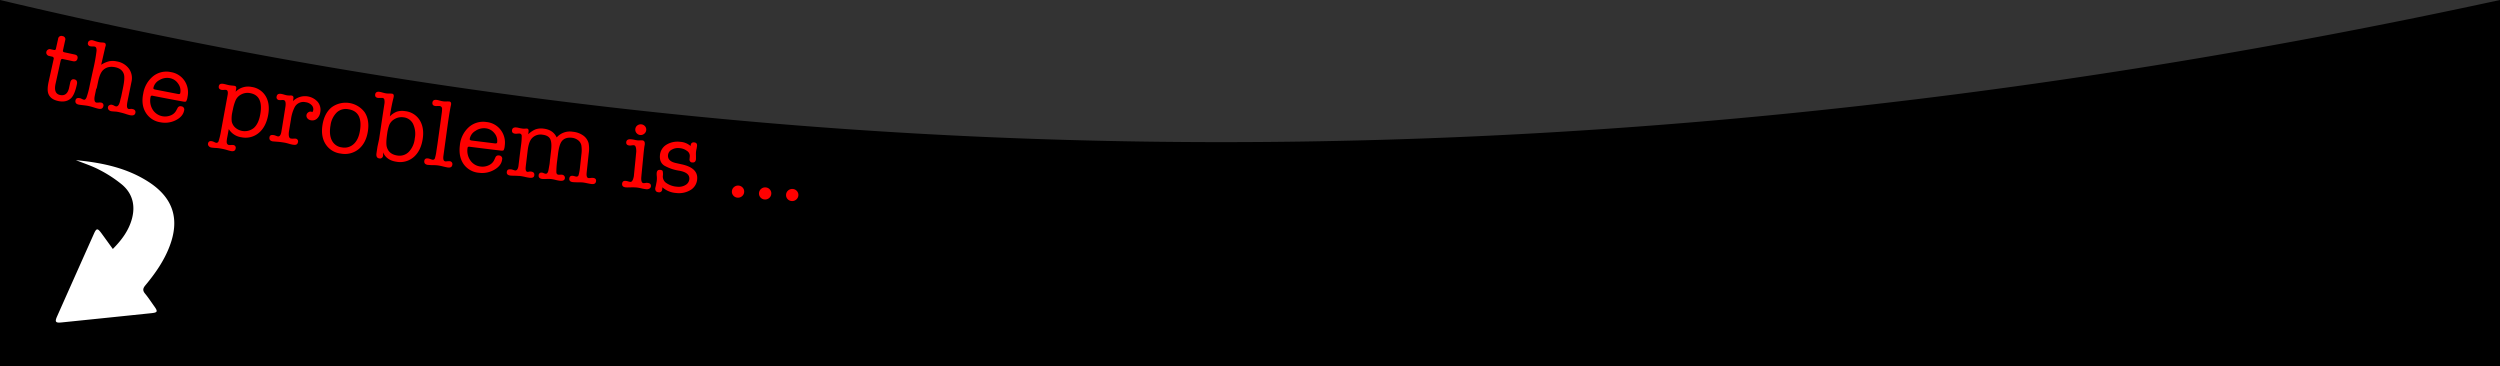 <svg xmlns="http://www.w3.org/2000/svg" viewBox="0 0 1366 200"><rect x="0" y="0" width="1366" height="200" fill="#333333" stroke="none"/><defs><style>.cls-1{fill:red;}.cls-2{fill:#fff;}</style></defs><g id="Layer_2" data-name="Layer 2"><g id="Layer_2-2" data-name="Layer 2"><path d="M.5,199.5V.63A2869.3,2869.3,0,0,0,332,58.94,2931.21,2931.21,0,0,0,667.63,78.16a3136.7,3136.7,0,0,0,347-19.63A3497.85,3497.85,0,0,0,1365.5.62V199.5Z"/><path d="M1365,1.24V199H1V1.27A2872.74,2872.74,0,0,0,331.92,59.44,2932.3,2932.3,0,0,0,667.64,78.66,3135.16,3135.16,0,0,0,1014.7,59,3495.18,3495.18,0,0,0,1365,1.24M1366,0C1130.15,51.2,897.56,77.66,667.64,77.66,442.65,77.66,220.22,52.31,0,0V200H1366V0Z"/><path class="cls-1" d="M37.66,48.35l.72-3.28c.34-1.4,1.11-2,2.32-1.7s1.65,1.17,1.31,2.74q-1.21,5.6-3.14,7.49c-1.74,1.7-4.12,2.24-7.11,1.59q-4.14-.9-5.31-3.9-.87-2.17.14-6.73l2.73-12.3a1,1,0,0,0-.77-1.3l-1.68-.37a1.93,1.93,0,0,1-1.28-.84,1.77,1.77,0,0,1-.26-1.43,1.81,1.81,0,0,1,.82-1.16,1.68,1.68,0,0,1,1.34-.3l2,.44c.59.13,1-.13,1.09-.78l1.17-5.28a1.78,1.78,0,0,1,2.42-1.51,1.72,1.72,0,0,1,1.43,2.35l-1.2,5.49c-.11.51.14.83.76,1l5.62,1.21c1.3.28,1.83,1,1.57,2.21s-1.11,1.75-2.53,1.45l-5.67-1.23c-.49-.1-.8.21-1,.92q-1.38,6.32-2.78,12.61c-.79,3.59,0,5.65,2.45,6.17S36.92,51.24,37.66,48.35Z"/><path class="cls-1" d="M57.6,25.38l-2.31,10a14.46,14.46,0,0,1,4.35-1.91,10.34,10.34,0,0,1,4.2.09,10.29,10.29,0,0,1,6.64,4,8.85,8.85,0,0,1,1.36,7.18c-.59,2.87-1.17,5.73-1.76,8.59-.41,2-.63,3.14-.63,3.35-.22,1.75.06,2.69.83,2.85a4,4,0,0,0,1.26-.05,3.76,3.76,0,0,1,.85.1c1.29.25,1.81,1,1.58,2.13s-1.2,1.58-2.87,1.25c-.45-.09-1.11-.28-2-.55a31.24,31.24,0,0,0-3.5-1A17.11,17.11,0,0,0,63.53,61c-1.51-.09-2.44-.17-2.78-.24a2.41,2.41,0,0,1-1.46-.86A1.78,1.78,0,0,1,59,58.45a1.45,1.45,0,0,1,.79-1,1.92,1.92,0,0,1,1.37-.2,4.45,4.45,0,0,1,1.3.53,3,3,0,0,0,.86.34c1,.21,1.81-.8,2.31-3,.08-.41.28-1.21.6-2.39.15-.74.31-1.47.46-2.21l.57-2.78c.72-3.49.85-5.91.41-7.25q-1-3-4.76-3.76c-2.73-.56-4.92,0-6.55,1.54q-1.7,1.64-2.64,5.83l-.78,3.7a4.73,4.73,0,0,1-.43,1c-.09.45-.16.77-.2,1-.42,2-.64,3.08-.67,3.4-.18,1.71.16,2.66,1,2.84a4.9,4.9,0,0,0,1.25,0,4.21,4.21,0,0,1,1.21,0,1.51,1.51,0,0,1,1.37,2c-.26,1.23-1.16,1.69-2.71,1.37a22,22,0,0,1-2.17-.61c-1.3-.41-2.43-.72-3.37-.92-.6-.12-1.43-.24-2.5-.36q-2.14-.24-2.73-.36c-1.43-.3-2-1.09-1.73-2.36.22-1.05,1-1.44,2.35-1.16a2.72,2.72,0,0,1,1,.36,6.27,6.27,0,0,0,1.23.48q.84.18,1.47-1.32A46.55,46.55,0,0,0,49,46.78c.65-3.06,1.31-6.13,2-9.19a89.85,89.85,0,0,0,1.75-9.79q.12-2.1-1-2.34a6,6,0,0,0-1.11-.07,5.89,5.89,0,0,1-1.17-.09,1.53,1.53,0,0,1-1.4-2,1.6,1.6,0,0,1,.88-1.1,2.36,2.36,0,0,1,1.6-.2c.17,0,.74.21,1.72.53.63.2,1.33.38,2.09.54a8.27,8.27,0,0,0,1.31.14,9,9,0,0,1,1.21.12c.79.17,1.07.82.83,1.95Z"/><path class="cls-1" d="M102.46,53a6.38,6.38,0,0,1-.72,2.35c-.23.26-.76.31-1.6.15Q91.85,54,83.55,52.35a1.42,1.42,0,0,0-.92,0,.71.71,0,0,0-.33.55,9.31,9.31,0,0,0,1.06,6.89,8,8,0,0,0,9.81,3.29,5.77,5.77,0,0,0,3.1-2.67c.26-.47.51-.94.76-1.41a1.68,1.68,0,0,1,2-.91,1.75,1.75,0,0,1,1.56,2.33c-.44,2.23-2,4-4.62,5.3a13,13,0,0,1-8.37,1.09,11.26,11.26,0,0,1-8-5.33Q77,57.22,78.27,51.1a15.3,15.3,0,0,1,5.48-9.52,11.59,11.59,0,0,1,9.69-2.17,11,11,0,0,1,7.43,4.78A11.51,11.51,0,0,1,102.46,53Zm-18.65-5c-.1.48.23.79,1,.94l12.45,2.41c.73.14,1.14,0,1.24-.52a6.46,6.46,0,0,0-1.17-5.13,6.92,6.92,0,0,0-4.5-3,8,8,0,0,0-5.71,1.06A6.23,6.23,0,0,0,83.81,48.07Z"/><path class="cls-1" d="M129.06,48.47l-.3,1.65a9.56,9.56,0,0,1,8.71-2.62,10.59,10.59,0,0,1,7.67,5c1.64,2.73,2.12,6.13,1.41,10.2-.77,4.37-2.48,7.68-5.13,9.9A11.13,11.13,0,0,1,131.89,75,9.56,9.56,0,0,1,125,70.52c-.26,1.43-.52,2.86-.79,4.29a18.49,18.49,0,0,0-.36,2.54c0,1.11.43,1.73,1.24,1.88a7,7,0,0,0,1.14,0,6,6,0,0,1,1.13,0,1.51,1.51,0,0,1,1.38,2q-.32,1.71-2.52,1.32a22.38,22.38,0,0,1-2.33-.63,30.55,30.55,0,0,0-3.45-.78,17.65,17.65,0,0,0-2.13-.27,26.13,26.13,0,0,1-2.83-.25,2.25,2.25,0,0,1-1.43-.81,1.61,1.61,0,0,1-.39-1.36c.2-1.08.89-1.51,2.08-1.3a6.2,6.2,0,0,1,1,.31A7.23,7.23,0,0,0,118,78a1.19,1.19,0,0,0,1.41-.79,37.22,37.22,0,0,0,1.33-5.55q1.84-10,3.67-19.93c.25-1.58-.05-2.46-.91-2.61a5,5,0,0,0-1.14,0,5.45,5.45,0,0,1-1.2,0c-1.28-.23-1.81-.92-1.6-2.05s1.07-1.51,2.6-1.24c.38.07.79.17,1.24.28.86.23,1.49.38,1.91.45s.77.11,1.37.17,1,.1,1.32.15C128.88,47,129.23,47.51,129.06,48.47Zm-.36,6.44a24.45,24.45,0,0,0-1.42,4.81,6.15,6.15,0,0,1-.19.77c-.06.31-.1.55-.13.72a16,16,0,0,0-.34,5.14,6.16,6.16,0,0,0,1.77,3.22,7.85,7.85,0,0,0,10.37.29c1.71-1.57,2.85-4,3.44-7.37,1.22-6.89-.66-10.76-5.6-11.62a7.32,7.32,0,0,0-4.74.71A6.64,6.64,0,0,0,128.7,54.91Z"/><path class="cls-1" d="M160.32,53.82l-.24,1.42a9.35,9.35,0,0,1,13.52.42A6.8,6.8,0,0,1,175,61.28a5.73,5.73,0,0,1-1.76,3.52,3.77,3.77,0,0,1-3.29.93,3.08,3.08,0,0,1-1.93-1,2.29,2.29,0,0,1-.55-1.9,2.13,2.13,0,0,1,.88-1.37A2,2,0,0,1,170,61a3.64,3.64,0,0,1,.66.26,2.71,2.71,0,0,0,.5-1.09,3.15,3.15,0,0,0-.92-2.75A5.33,5.33,0,0,0,167,55.85,5.39,5.39,0,0,0,161,58.58a20.56,20.56,0,0,0-2,6.59c-.19,1.13-.39,2.27-.58,3.41-.39,2.31-.6,3.61-.61,3.89-.16,2,.22,3.07,1.13,3.22a6.37,6.37,0,0,0,1.46.06,4.25,4.25,0,0,1,1,0,1.48,1.48,0,0,1,1.41,1.91c-.2,1.19-1,1.67-2.46,1.43l-.21,0a20.85,20.85,0,0,1-2.37-.57c-1-.3-1.84-.49-2.36-.58-1.41-.23-2.52-.38-3.34-.45l-3-.23c-1.44-.25-2-1-1.84-2.18s1-1.49,2.3-1.26a4.15,4.15,0,0,1,.79.19l.77.29a5.28,5.28,0,0,0,.73.23c.88.14,1.5-.57,1.85-2.15l.45-2.63Q155.08,63.85,156,58c.25-2.06-.1-3.16-1.05-3.32a5.87,5.87,0,0,0-1.18,0,5.8,5.8,0,0,1-1.17,0,1.51,1.51,0,0,1-1.45-1.94c.21-1.21,1.06-1.69,2.56-1.43a12.76,12.76,0,0,1,1.55.39,15,15,0,0,0,1.55.39,11,11,0,0,0,1.38.1,3.58,3.58,0,0,1,1,0Q160.56,52.33,160.32,53.82Z"/><path class="cls-1" d="M186.2,83.91a11.33,11.33,0,0,1-8.29-5.14q-2.73-4.27-1.69-10.6t5-9.55a12.94,12.94,0,0,1,18,2.68Q202,65.49,201,71.81t-5,9.65A11.86,11.86,0,0,1,186.2,83.91Zm4.11-24.23a7.26,7.26,0,0,0-6.18,1.65,12.09,12.09,0,0,0-3.48,6.84c0,.23-.07.45-.11.68-.52,3.25-.24,5.9.86,8a6.93,6.93,0,0,0,5.4,3.68,7.42,7.42,0,0,0,6.5-1.86q2.64-2.43,3.4-7.37Q198.31,60.91,190.31,59.68Z"/><path class="cls-1" d="M215,53.48q-1.09,4.22-2,10.11A10.63,10.63,0,0,1,216.86,61a9.79,9.79,0,0,1,4.51-.27,10.62,10.62,0,0,1,7.88,4.81q2.61,4.08,1.76,10.1c-.63,4.4-2.23,7.76-4.83,10.07a11.29,11.29,0,0,1-9.54,2.67q-5.47-.78-7.32-5.13c0,1,0,1.59,0,1.69a1.68,1.68,0,0,1-2.14,1.6c-1.24-.18-1.73-1.14-1.46-2.87.07-.48.12-.85.16-1.09.12-.79.25-1.64.39-2.54l.87-4c.26-1.75.53-3.49.79-5.24Q208.94,63.93,210,57a6.93,6.93,0,0,0,0-2.65,1.21,1.21,0,0,0-1.08-.85c-.1,0-.57,0-1.39,0a6.19,6.19,0,0,1-1,0c-1.18-.17-1.7-.81-1.53-1.92s1-1.61,2.36-1.4a10.22,10.22,0,0,1,1,.2l1.23.34a11.6,11.6,0,0,0,1.35.3,11.35,11.35,0,0,0,1.65.09,11,11,0,0,1,1.6.07c.76.11,1.08.65.94,1.61Zm-2.38,15a23.08,23.08,0,0,0-1.07,4.62c-.51,3.42-.58,5.82-.2,7.18q1.1,4,5.74,4.69a7.08,7.08,0,0,0,6.28-2,12.29,12.29,0,0,0,3.26-7.31,12.77,12.77,0,0,0-.95-8,6.62,6.62,0,0,0-5.2-3.56,7.36,7.36,0,0,0-4.74.89A6.69,6.69,0,0,0,212.62,68.47Z"/><path class="cls-1" d="M244.48,69.18l-2.22,16.15c-.21,1.77.15,2.72,1.09,2.84a6.78,6.78,0,0,0,1.38-.09,7,7,0,0,1,.87,0,1.57,1.57,0,0,1,1.54,2c-.16,1.15-1,1.63-2.42,1.44-.56-.08-1.46-.27-2.68-.57a26,26,0,0,0-2.84-.58,23.7,23.7,0,0,0-2.58-.14,23.31,23.31,0,0,1-2.53-.12l-.26,0c-1.49-.2-2.14-.92-2-2.17.16-1.07.84-1.53,2.06-1.37l.38.06a2.29,2.29,0,0,0,.47.13,12.35,12.35,0,0,0,1.52.5,1.13,1.13,0,0,0,1.32-.64,21.9,21.9,0,0,0,.88-4.17c.19-1.21.38-2.43.56-3.64.38-2.7.75-5.39,1.13-8.09.42-3.1.85-6.19,1.27-9.29a16,16,0,0,0,.13-2.11,1.46,1.46,0,0,0-1.31-1.39,14,14,0,0,0-1.4,0,5.75,5.75,0,0,1-1,0c-1.19-.16-1.71-.8-1.56-1.91s.94-1.62,2.34-1.43a6.88,6.88,0,0,1,1,.19l1.24.32a10.65,10.65,0,0,0,1.4.29,11.32,11.32,0,0,0,1.6.06,11.6,11.6,0,0,1,1.6,0c.81.11,1.15.66,1,1.67a4.54,4.54,0,0,1-.16.77Q245.48,61.86,244.48,69.18Z"/><path class="cls-1" d="M275.79,79.63a6.51,6.51,0,0,1-.57,2.39c-.21.28-.75.36-1.6.26q-8.46-1-16.92-2.08a1.55,1.55,0,0,0-.93.07.75.75,0,0,0-.29.57A9.24,9.24,0,0,0,257,87.65,7.79,7.79,0,0,0,262.65,91a7.88,7.88,0,0,0,4.46-.73,5.86,5.86,0,0,0,2.94-2.86c.22-.49.45-1,.67-1.46a1.68,1.68,0,0,1,1.92-1,1.75,1.75,0,0,1,1.72,2.22q-.42,3.39-4.29,5.59a13.17,13.17,0,0,1-8.36,1.65,11.36,11.36,0,0,1-8.43-4.79q-2.81-4.08-2-10.28a15.22,15.22,0,0,1,4.87-9.85,11.78,11.78,0,0,1,9.62-2.82,11.09,11.09,0,0,1,7.79,4.28A11.43,11.43,0,0,1,275.79,79.63Zm-19.12-3.72c-.06.49.3.78,1.08.88l12.69,1.57c.75.09,1.15-.11,1.21-.6a6.4,6.4,0,0,0-1.52-5,7,7,0,0,0-4.72-2.65,8.23,8.23,0,0,0-5.68,1.44A6.26,6.26,0,0,0,256.67,75.91Z"/><path class="cls-1" d="M288.81,71.85l-.18,1.51a12.77,12.77,0,0,1,4-2.69,9.53,9.53,0,0,1,4.35-.39c3.47.39,5.86,2,7.2,4.81A9.58,9.58,0,0,1,313.05,72a11.55,11.55,0,0,1,5.29,1.82,7.58,7.58,0,0,1,3.25,4.35,15.84,15.84,0,0,1,.11,5.51c-.18,1.69-.37,3.38-.55,5.08l-.42,3.92c-.16,1.43-.24,2.3-.23,2.62,0,1.27.43,2,1.17,2a5,5,0,0,0,1.14-.07A5.72,5.72,0,0,1,324,97.2c1.24.12,1.8.71,1.69,1.75-.13,1.22-.91,1.76-2.35,1.62-.53-.06-1.34-.2-2.42-.43s-1.91-.38-2.48-.44-1.5-.09-2.68-.09a26.24,26.24,0,0,1-2.68-.09c-1.5-.15-2.19-.84-2-2.06.12-1,.75-1.51,1.89-1.39.15,0,.5.09,1.06.22a3.08,3.08,0,0,0,.85.19,1.1,1.1,0,0,0,1.25-.77,24.59,24.59,0,0,0,.79-4.4c.11-1.06.23-2.12.35-3.19s.25-2.29.37-3.44a18,18,0,0,0,0-5.3,4.74,4.74,0,0,0-1.82-2.8,6.67,6.67,0,0,0-3.39-1.31q-3.77-.39-5.54,2-1.4,1.92-2,7L304.42,88A45.71,45.71,0,0,0,304,94.1c.07.84.44,1.29,1.12,1.36a7.34,7.34,0,0,0,.95,0,6.13,6.13,0,0,1,1,0,1.81,1.81,0,0,1,1.21.62,1.66,1.66,0,0,1,.37,1.27c-.13,1.13-1,1.6-2.72,1.42a19,19,0,0,1-2.36-.46,21.65,21.65,0,0,0-2.36-.47,16.82,16.82,0,0,0-2.5-.06,15.11,15.11,0,0,1-2.38,0c-1.47-.16-2.13-.83-2-2a1.45,1.45,0,0,1,1.8-1.44,2.06,2.06,0,0,1,.89.25,4.69,4.69,0,0,0,1.1.34c.86.09,1.41-.75,1.66-2.53.14-.81.29-1.63.44-2.44s.18-1.52.26-2.26.12-1,.12-1c.17-1.45.33-2.9.5-4.35q.53-4.56-.52-6.48t-4.23-2.28a6.39,6.39,0,0,0-5.67,1.92c-1.19,1.24-2,3.56-2.39,7l-.84,7c-.17,1.4-.25,2.22-.25,2.47q0,1.8,1,1.92a4.78,4.78,0,0,0,1.16-.17.89.89,0,0,0,.33,0l.38,0c1.39.15,2,.81,1.88,2s-1,1.58-2.61,1.4a22.11,22.11,0,0,1-2.24-.41,27.78,27.78,0,0,0-3.08-.57c-.42,0-1.22-.08-2.37-.11-1.55,0-2.49-.08-2.81-.12-1.43-.17-2.07-.84-1.92-2s.89-1.54,2.27-1.37l.33,0a1.23,1.23,0,0,0,.32.1l1.33.41a.3.3,0,0,0,.21.08q1.47.18,1.89-2.37c.12-1,.25-2,.37-3,.32-2.66.65-5.31,1-8a36.46,36.46,0,0,0,.43-5.55,1.23,1.23,0,0,0-1.17-1.25,11.86,11.86,0,0,0-1.52.09,4.05,4.05,0,0,1-.86,0c-1.31-.15-1.89-.78-1.76-1.89s.94-1.69,2.39-1.52c.39,0,.92.14,1.58.29a17.12,17.12,0,0,0,1.74.31l.58.06.37,0,1.3-.07.16,0C288.57,70.29,288.93,70.84,288.81,71.85Z"/><path class="cls-1" d="M351.28,87.71l-.66,6.79c-.17,1.74-.26,2.77-.25,3.09,0,1.58.43,2.41,1.22,2.48a7.83,7.83,0,0,0,1.37-.14,2.3,2.3,0,0,1,.82,0c1.37.12,2,.75,1.88,1.9a1.56,1.56,0,0,1-.79,1.2,2.81,2.81,0,0,1-1.76.37,21.84,21.84,0,0,1-2.6-.47,21.49,21.49,0,0,0-2.6-.47,26.26,26.26,0,0,0-3.15-.08c-1.43.05-2.37.05-2.84,0q-2.16-.21-2-2c.12-1.15.79-1.67,2-1.55a7.43,7.43,0,0,1,1.26.27,7.68,7.68,0,0,0,1.26.28c.87.07,1.5-1,1.91-3.2,0-.14.16-1.66.44-4.55.15-1.43.29-2.86.43-4.28.28-2.89.43-4.41.44-4.55,0-2.21-.4-3.36-1.3-3.44a5.81,5.81,0,0,0-1.23.07,5.51,5.51,0,0,1-1.17.08c-1.3-.12-1.89-.74-1.78-1.85s1-1.71,2.53-1.56a13.65,13.65,0,0,1,1.43.18c1.13.25,1.85.38,2.17.41a9.77,9.77,0,0,0,1.32,0,9.78,9.78,0,0,1,1.32,0c1,.09,1.48.81,1.35,2.17,0,.14,0,.35-.1.63a4.47,4.47,0,0,0-.1.62c-.06.28-.19,1.35-.4,3.23C351.57,84.75,351.42,86.21,351.28,87.71Zm-1.47-13.94a2.93,2.93,0,0,1-2-1.06,2.81,2.81,0,0,1-.68-2.14,2.77,2.77,0,0,1,1.08-2,3.08,3.08,0,0,1,4.2.38,2.75,2.75,0,0,1,.69,2.12,2.83,2.83,0,0,1-1.08,2A2.92,2.92,0,0,1,349.81,73.77Z"/><path class="cls-1" d="M371.55,77.48a9.6,9.6,0,0,1,5.81,2.32l0-.21c.11-1.29.74-1.89,1.88-1.8s1.71.7,1.62,1.81c0,.21-.09.73-.22,1.56a12.58,12.58,0,0,0-.36,2.08,17.19,17.19,0,0,0,0,1.84c0,.81,0,1.43,0,1.85-.12,1.32-.76,1.94-1.92,1.85a1.54,1.54,0,0,1-1.6-1.82l.15-1.72a3.3,3.3,0,0,0-1.62-2.84,7.68,7.68,0,0,0-4.1-1.47,6.81,6.81,0,0,0-4.23.89A3.75,3.75,0,0,0,365,84.74c-.2,2.23,1.25,3.69,4.36,4.36l3.08.68c6,1.29,8.85,4,8.5,8.1a7.47,7.47,0,0,1-3.49,5.86,12.23,12.23,0,0,1-8,1.71,12.44,12.44,0,0,1-7.52-3.11c0,.35-.06.68-.09,1a1.66,1.66,0,0,1-2,1.72c-1.34-.11-1.93-.88-1.8-2.31a25.19,25.19,0,0,0,.58-2.69,10.36,10.36,0,0,0,.25-1.46,12.53,12.53,0,0,0,0-2.37,9,9,0,0,1-.05-1.74q.17-1.83,1.89-1.68c.75.06,1.21.28,1.37.64a7.6,7.6,0,0,1,.09,2.8,4.3,4.3,0,0,0,2.09,3.87,11.59,11.59,0,0,0,5.91,1.91,7.11,7.11,0,0,0,4.48-1,4,4,0,0,0,2-3.15c.2-2.38-1.62-3.9-5.45-4.6A23.5,23.5,0,0,1,363,90.5q-2.76-1.78-2.4-5.66A7.35,7.35,0,0,1,364,79.15,11.55,11.55,0,0,1,371.55,77.48Z"/><path class="cls-1" d="M403,108a3.19,3.19,0,0,1-2.3-1.14,3.1,3.1,0,0,1-.79-2.39,3.2,3.2,0,0,1,1.16-2.26,3.4,3.4,0,0,1,4.75.32,3.15,3.15,0,0,1,.79,2.4,3.18,3.18,0,0,1-1.15,2.26A3.32,3.32,0,0,1,403,108Z"/><path class="cls-1" d="M417.83,109a3.24,3.24,0,0,1-2.31-1.12,3.16,3.16,0,0,1-.8-2.4,3.23,3.23,0,0,1,1.14-2.26,3.28,3.28,0,0,1,2.46-.82,3.24,3.24,0,0,1,2.31,1.12,3.12,3.12,0,0,1,.8,2.39,3.18,3.18,0,0,1-1.14,2.27A3.32,3.32,0,0,1,417.83,109Z"/><path class="cls-1" d="M432.64,109.85a3.23,3.23,0,0,1-2.32-1.1,3.14,3.14,0,0,1-.81-2.39,3.22,3.22,0,0,1,1.13-2.28,3.34,3.34,0,0,1,2.45-.83,3.27,3.27,0,0,1,2.32,1.11,3.13,3.13,0,0,1,.82,2.38A3.22,3.22,0,0,1,435.1,109,3.29,3.29,0,0,1,432.64,109.85Z"/><path class="cls-2" d="M41.46,87.5c4.29,1.73,8.75,3.12,12.81,5.28A68.41,68.41,0,0,1,66.83,101c5.61,4.85,7.2,11.35,5.26,18.53-1.73,6.36-5.48,11.5-10.44,16.51-2.12-2.94-4.13-5.72-6.15-8.49-2.2-3-2.78-3-4.26.35q-10.05,22.48-20.06,45c-1.31,2.93-.84,3.62,2.38,3.29q24.63-2.52,49.25-5.08c3.28-.34,3.51-.92,1.54-3.67-1.66-2.31-3.22-4.72-5-6.89-1.45-1.72-1.38-2.89.09-4.66,5.35-6.43,10.13-13.26,13.16-21.15,5.7-14.78,2.18-26.37-11-35.09C69.44,91.66,55.65,88.88,41.46,87.5Z"/></g></g></svg>